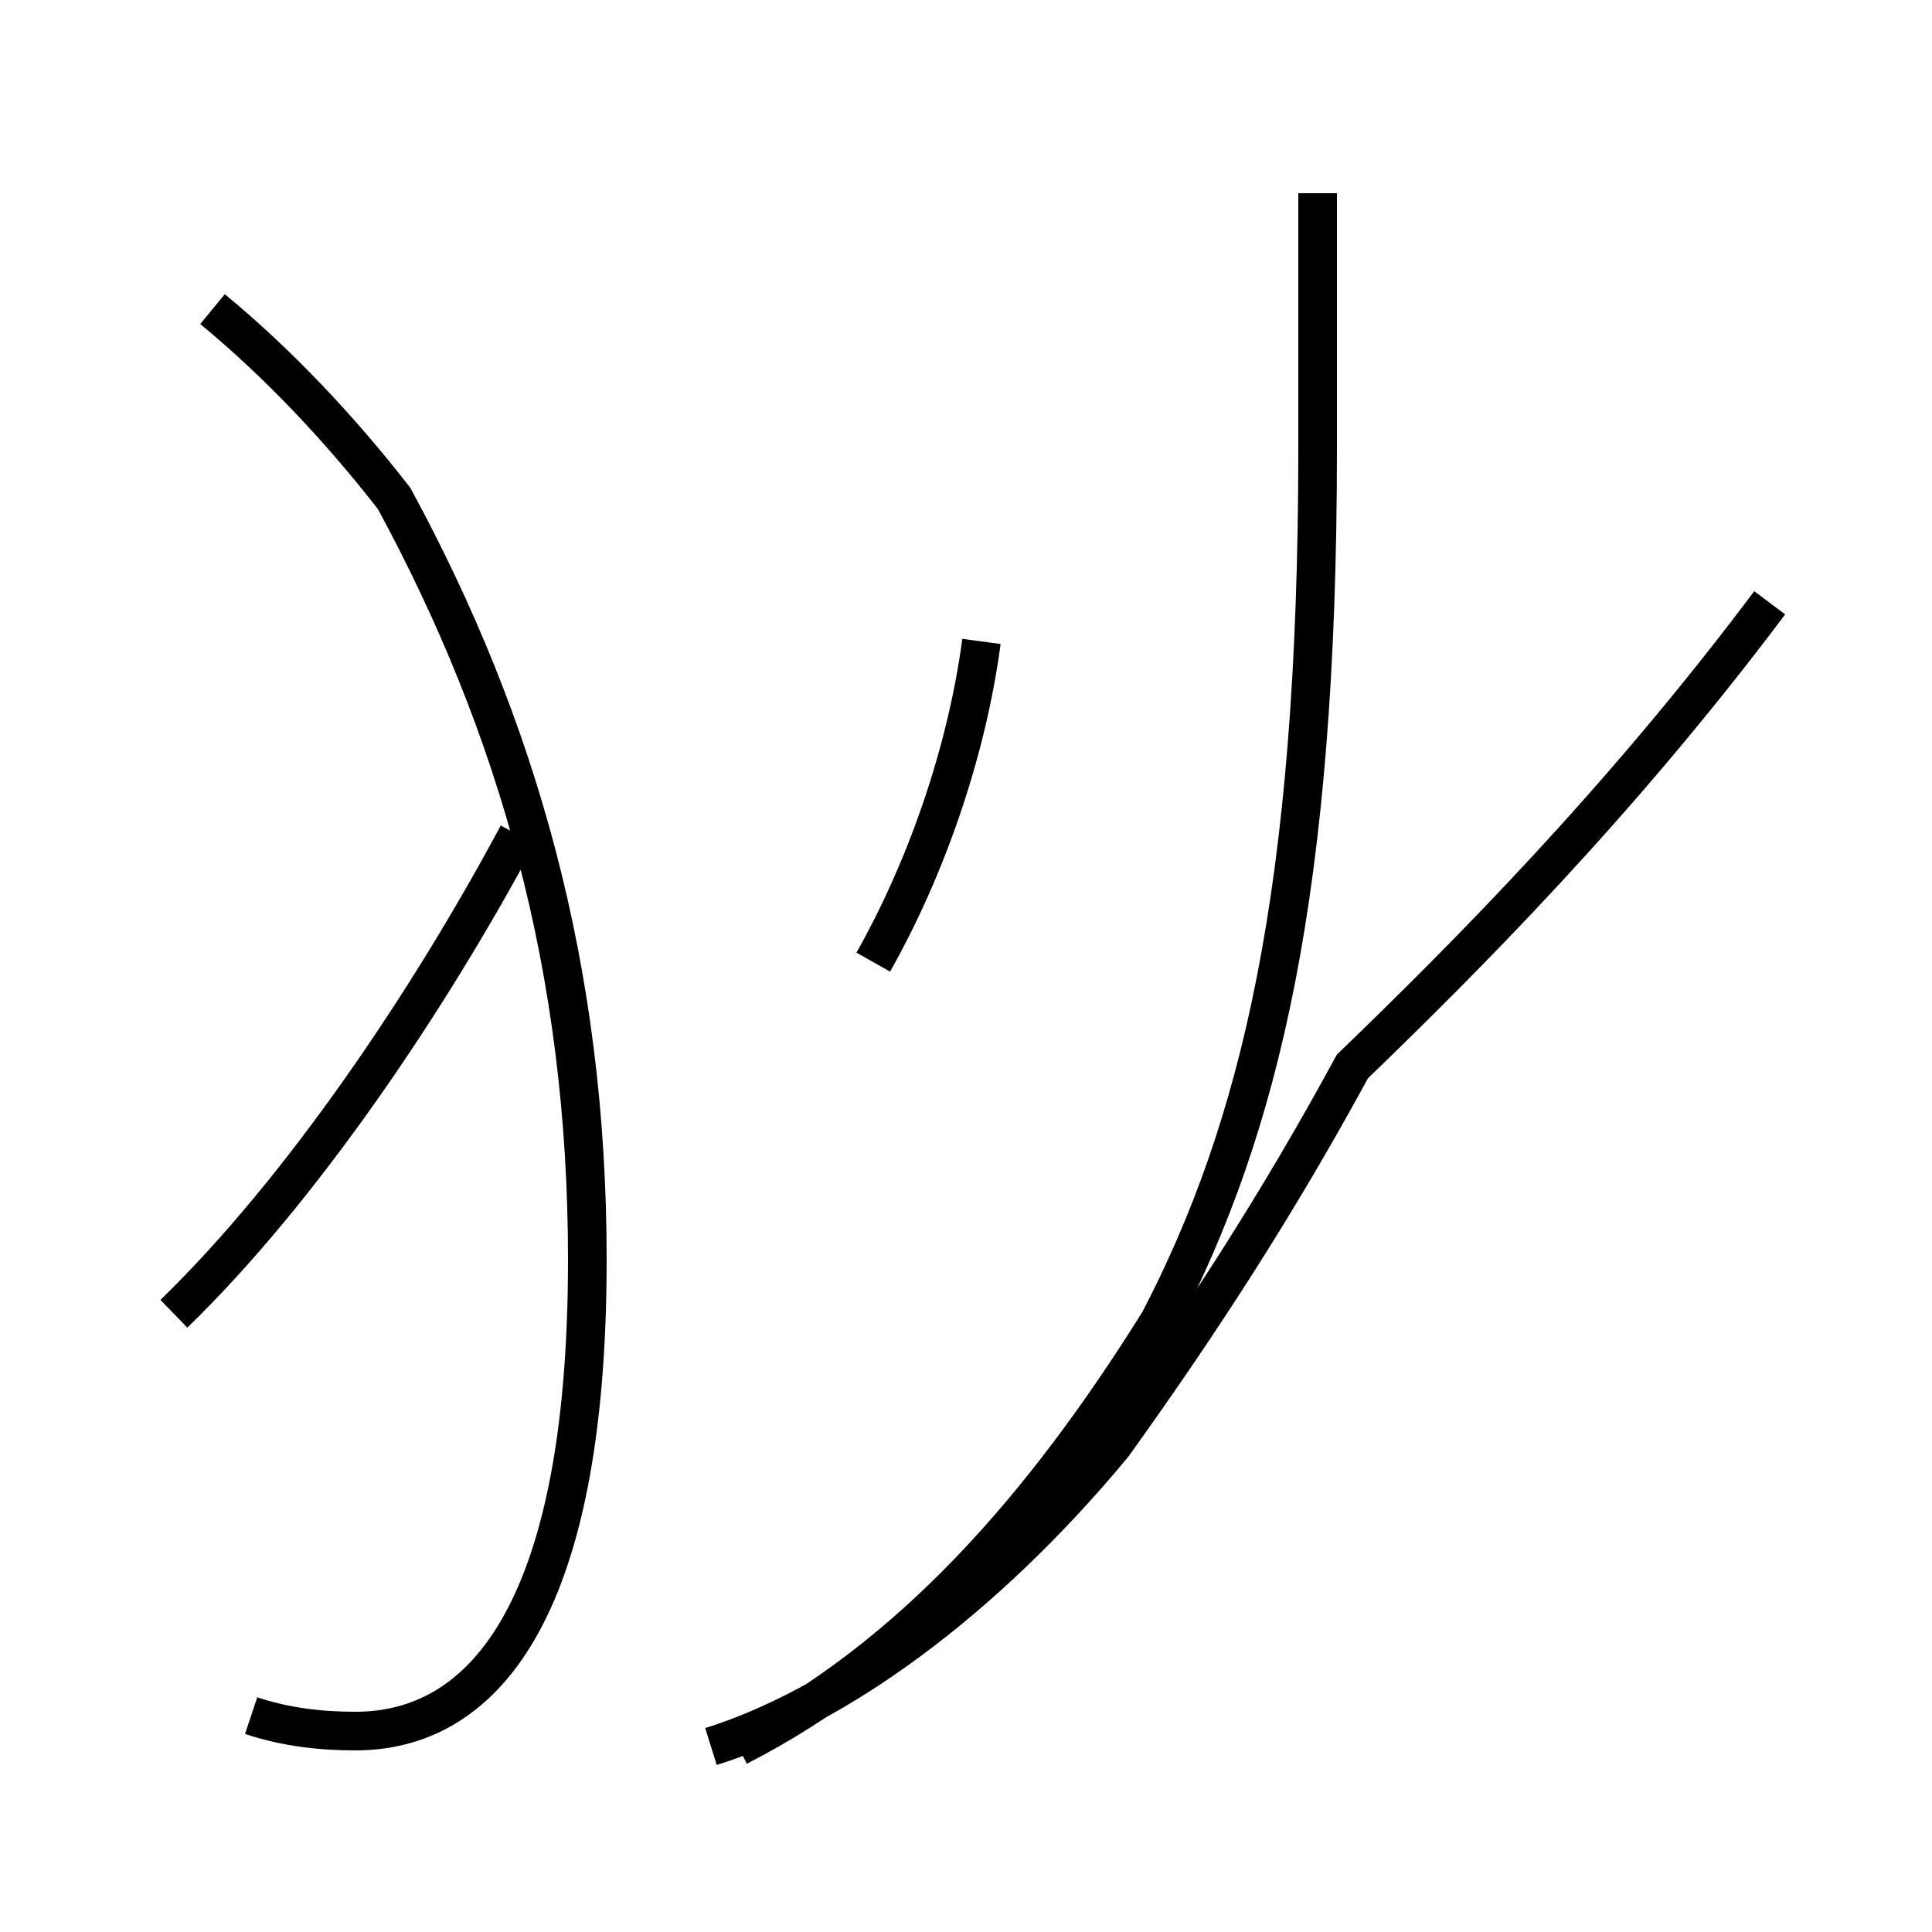 <?xml version='1.0' encoding='utf8'?>
<svg viewBox="0.0 -44.0 50.0 50.0" version="1.1" xmlns="http://www.w3.org/2000/svg">
<rect x="0.0" y="-44.0" width="50.0" height="50.0" fill="#808080" stroke="none"/>
<rect x="-1000" y="-1000" width="2000" height="2000" stroke="white" fill="white"/>
<g style="fill:none; stroke:#000000;  stroke-width:1">
<path d="M 4.5 10.0 C 7.8 13.2 11.1 18.1 13.4 22.4 M 6.5 -0.4 C 7.4 -0.7 8.3 -0.8 9.2 -0.8 C 12.4 -0.8 15.2 2.1 15.2 11.4 C 15.2 18.9 13.4 25.2 10.2 31.1 C 8.8 32.9 7.2 34.6 5.5 36.0 M 22.6 19.1 C 23.9 21.4 25.0 24.4 25.4 27.4 M 19.1 -1.2 C 23.6 1.1 27.0 5.0 30.0 9.8 C 32.6 14.8 34.1 20.9 34.1 32.4 L 34.1 39.0 M 45.8 28.4 C 41.9 23.2 37.9 19.2 35.0 16.4 C 33.1 12.9 31.1 9.8 28.8 6.6 C 25.4 2.5 21.6 -0.2 18.4 -1.2" transform="scale(1, -1)" />
</g>
</svg>